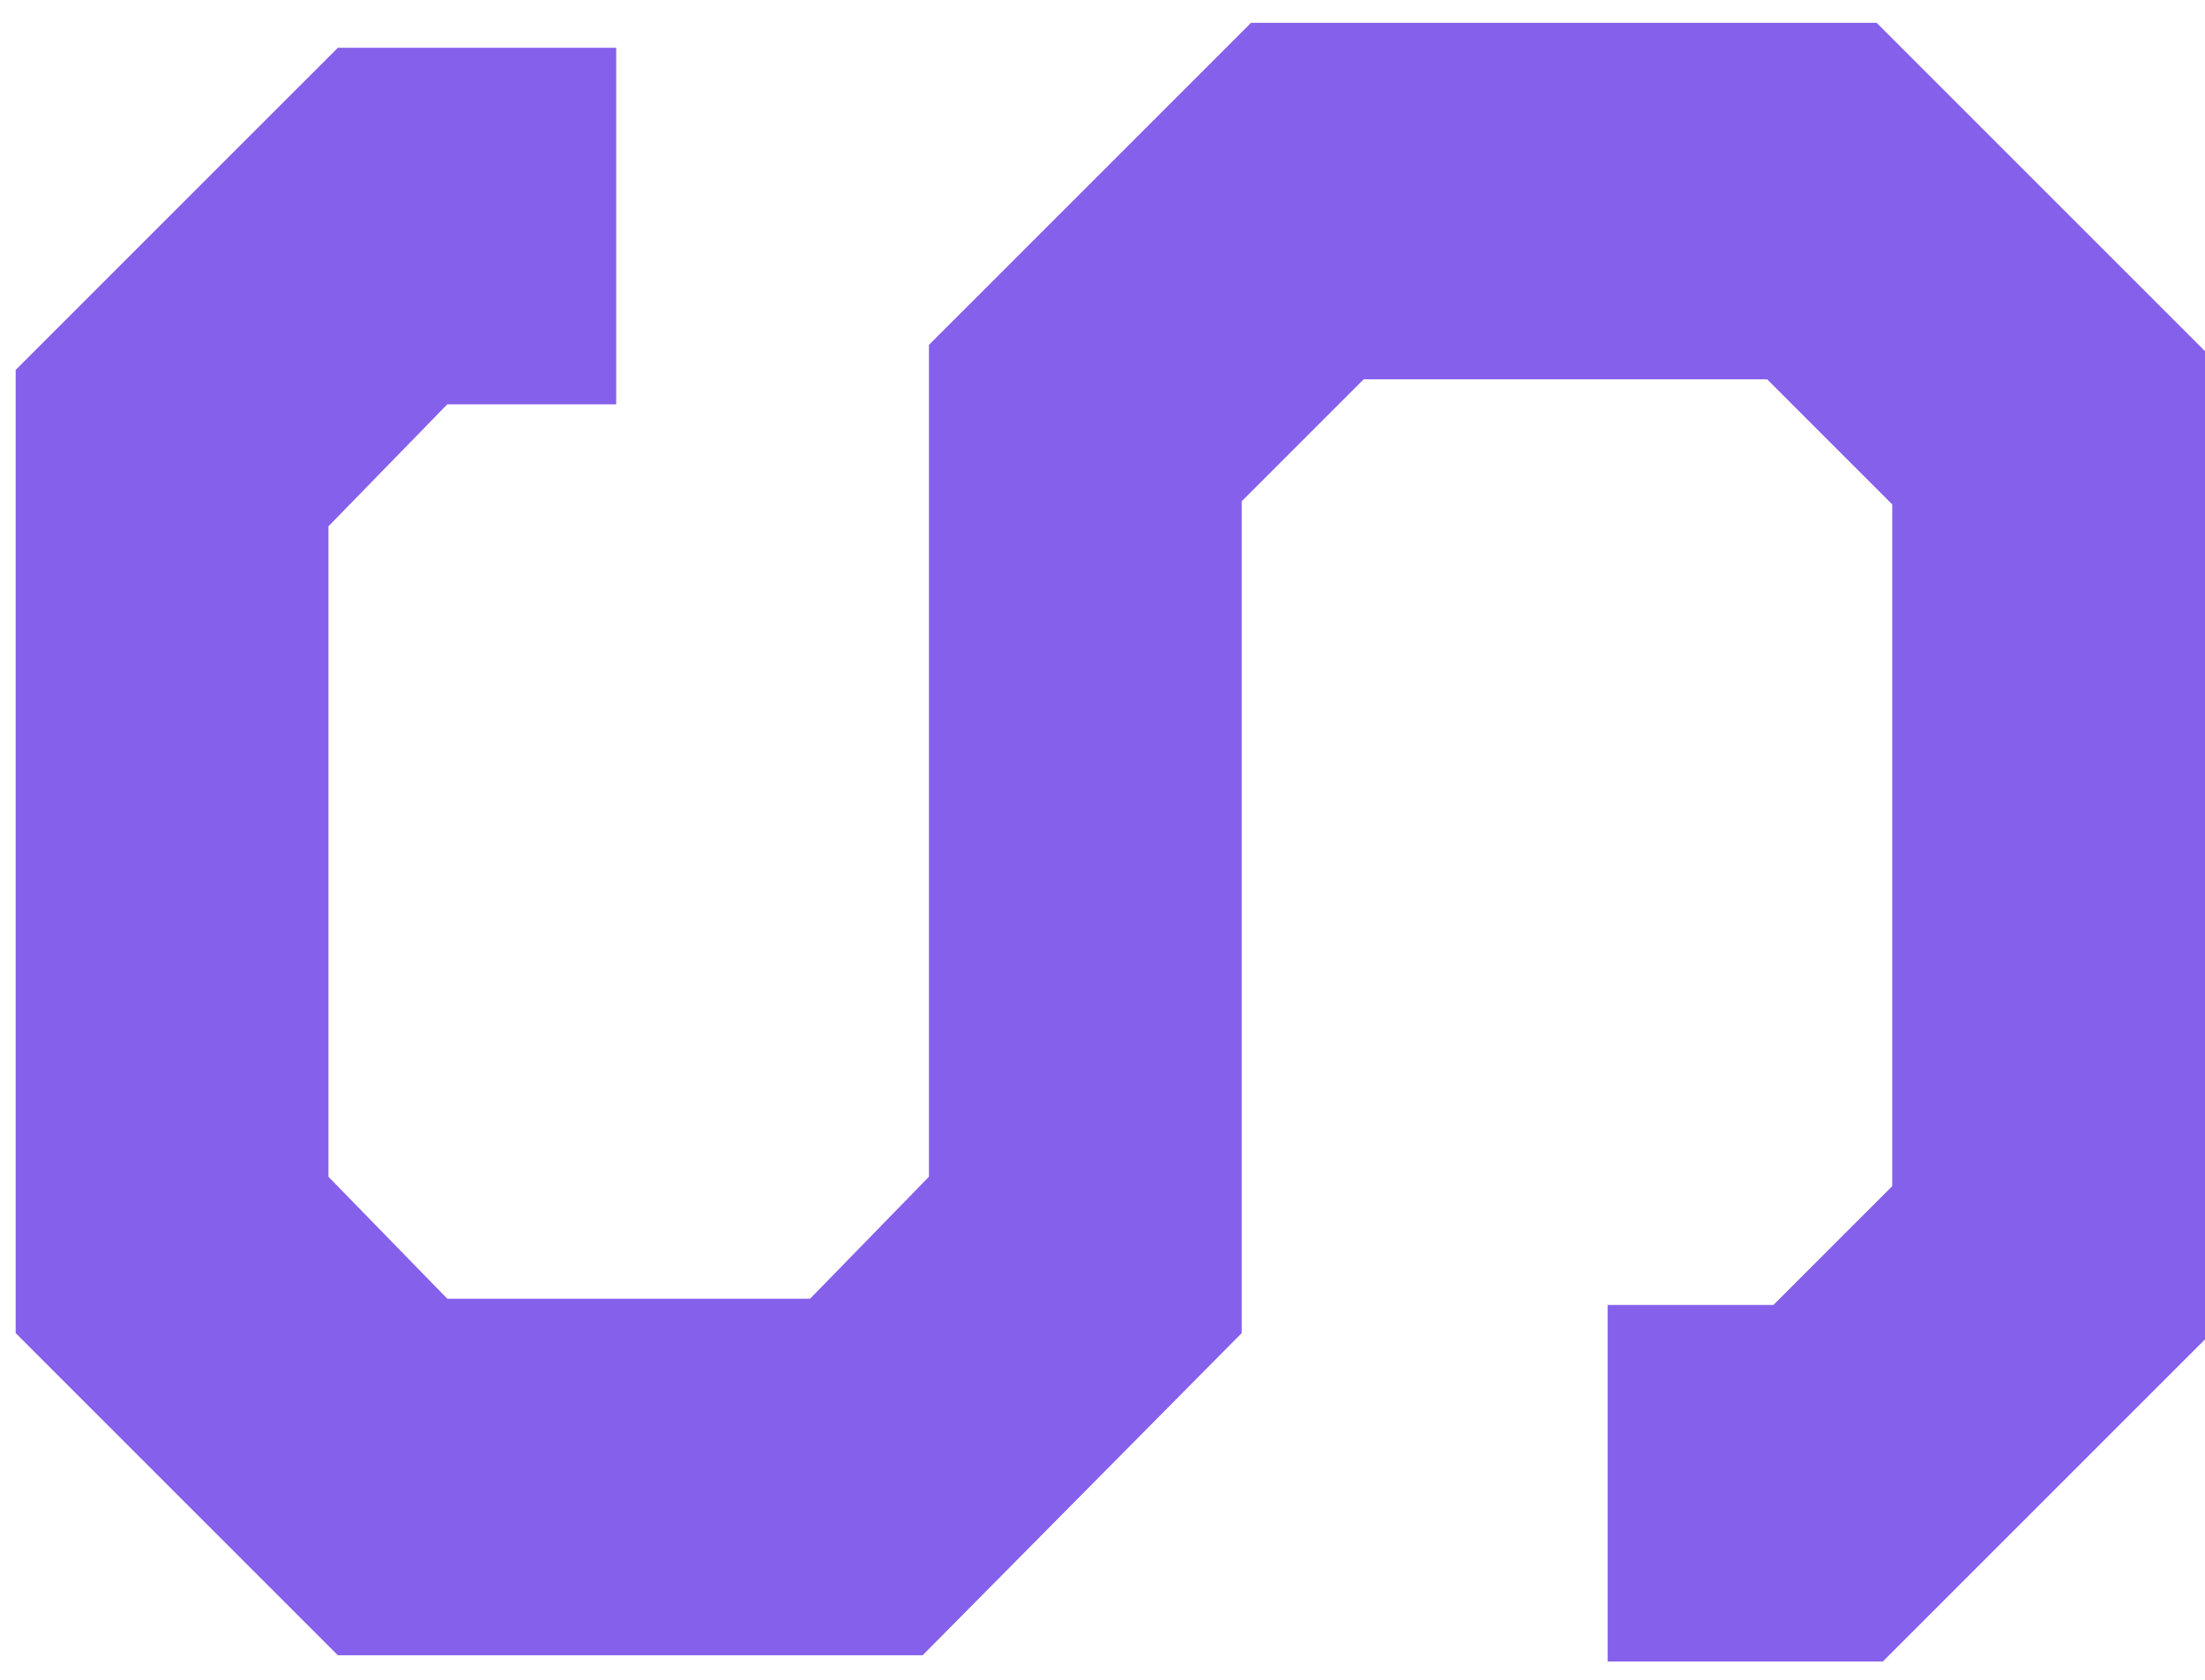<svg width="84" height="64" viewBox="0 0 84 64" fill="none" xmlns="http://www.w3.org/2000/svg">
<path d="M71.728 63.302H61.243V49.719H67.558L72.085 45.192V19.218L67.32 14.452H51.95L47.303 19.098V50.791L35.15 63.064L12.869 63.064L0.597 50.791V14.094L12.869 1.822H23.474V15.405H17.04L12.512 20.052V44.834L17.04 49.481H30.861L35.388 44.834V13.141L47.66 0.869L71.49 0.869L84 13.379V51.03L71.728 63.302Z" fill="#8560EB"/>
</svg>
